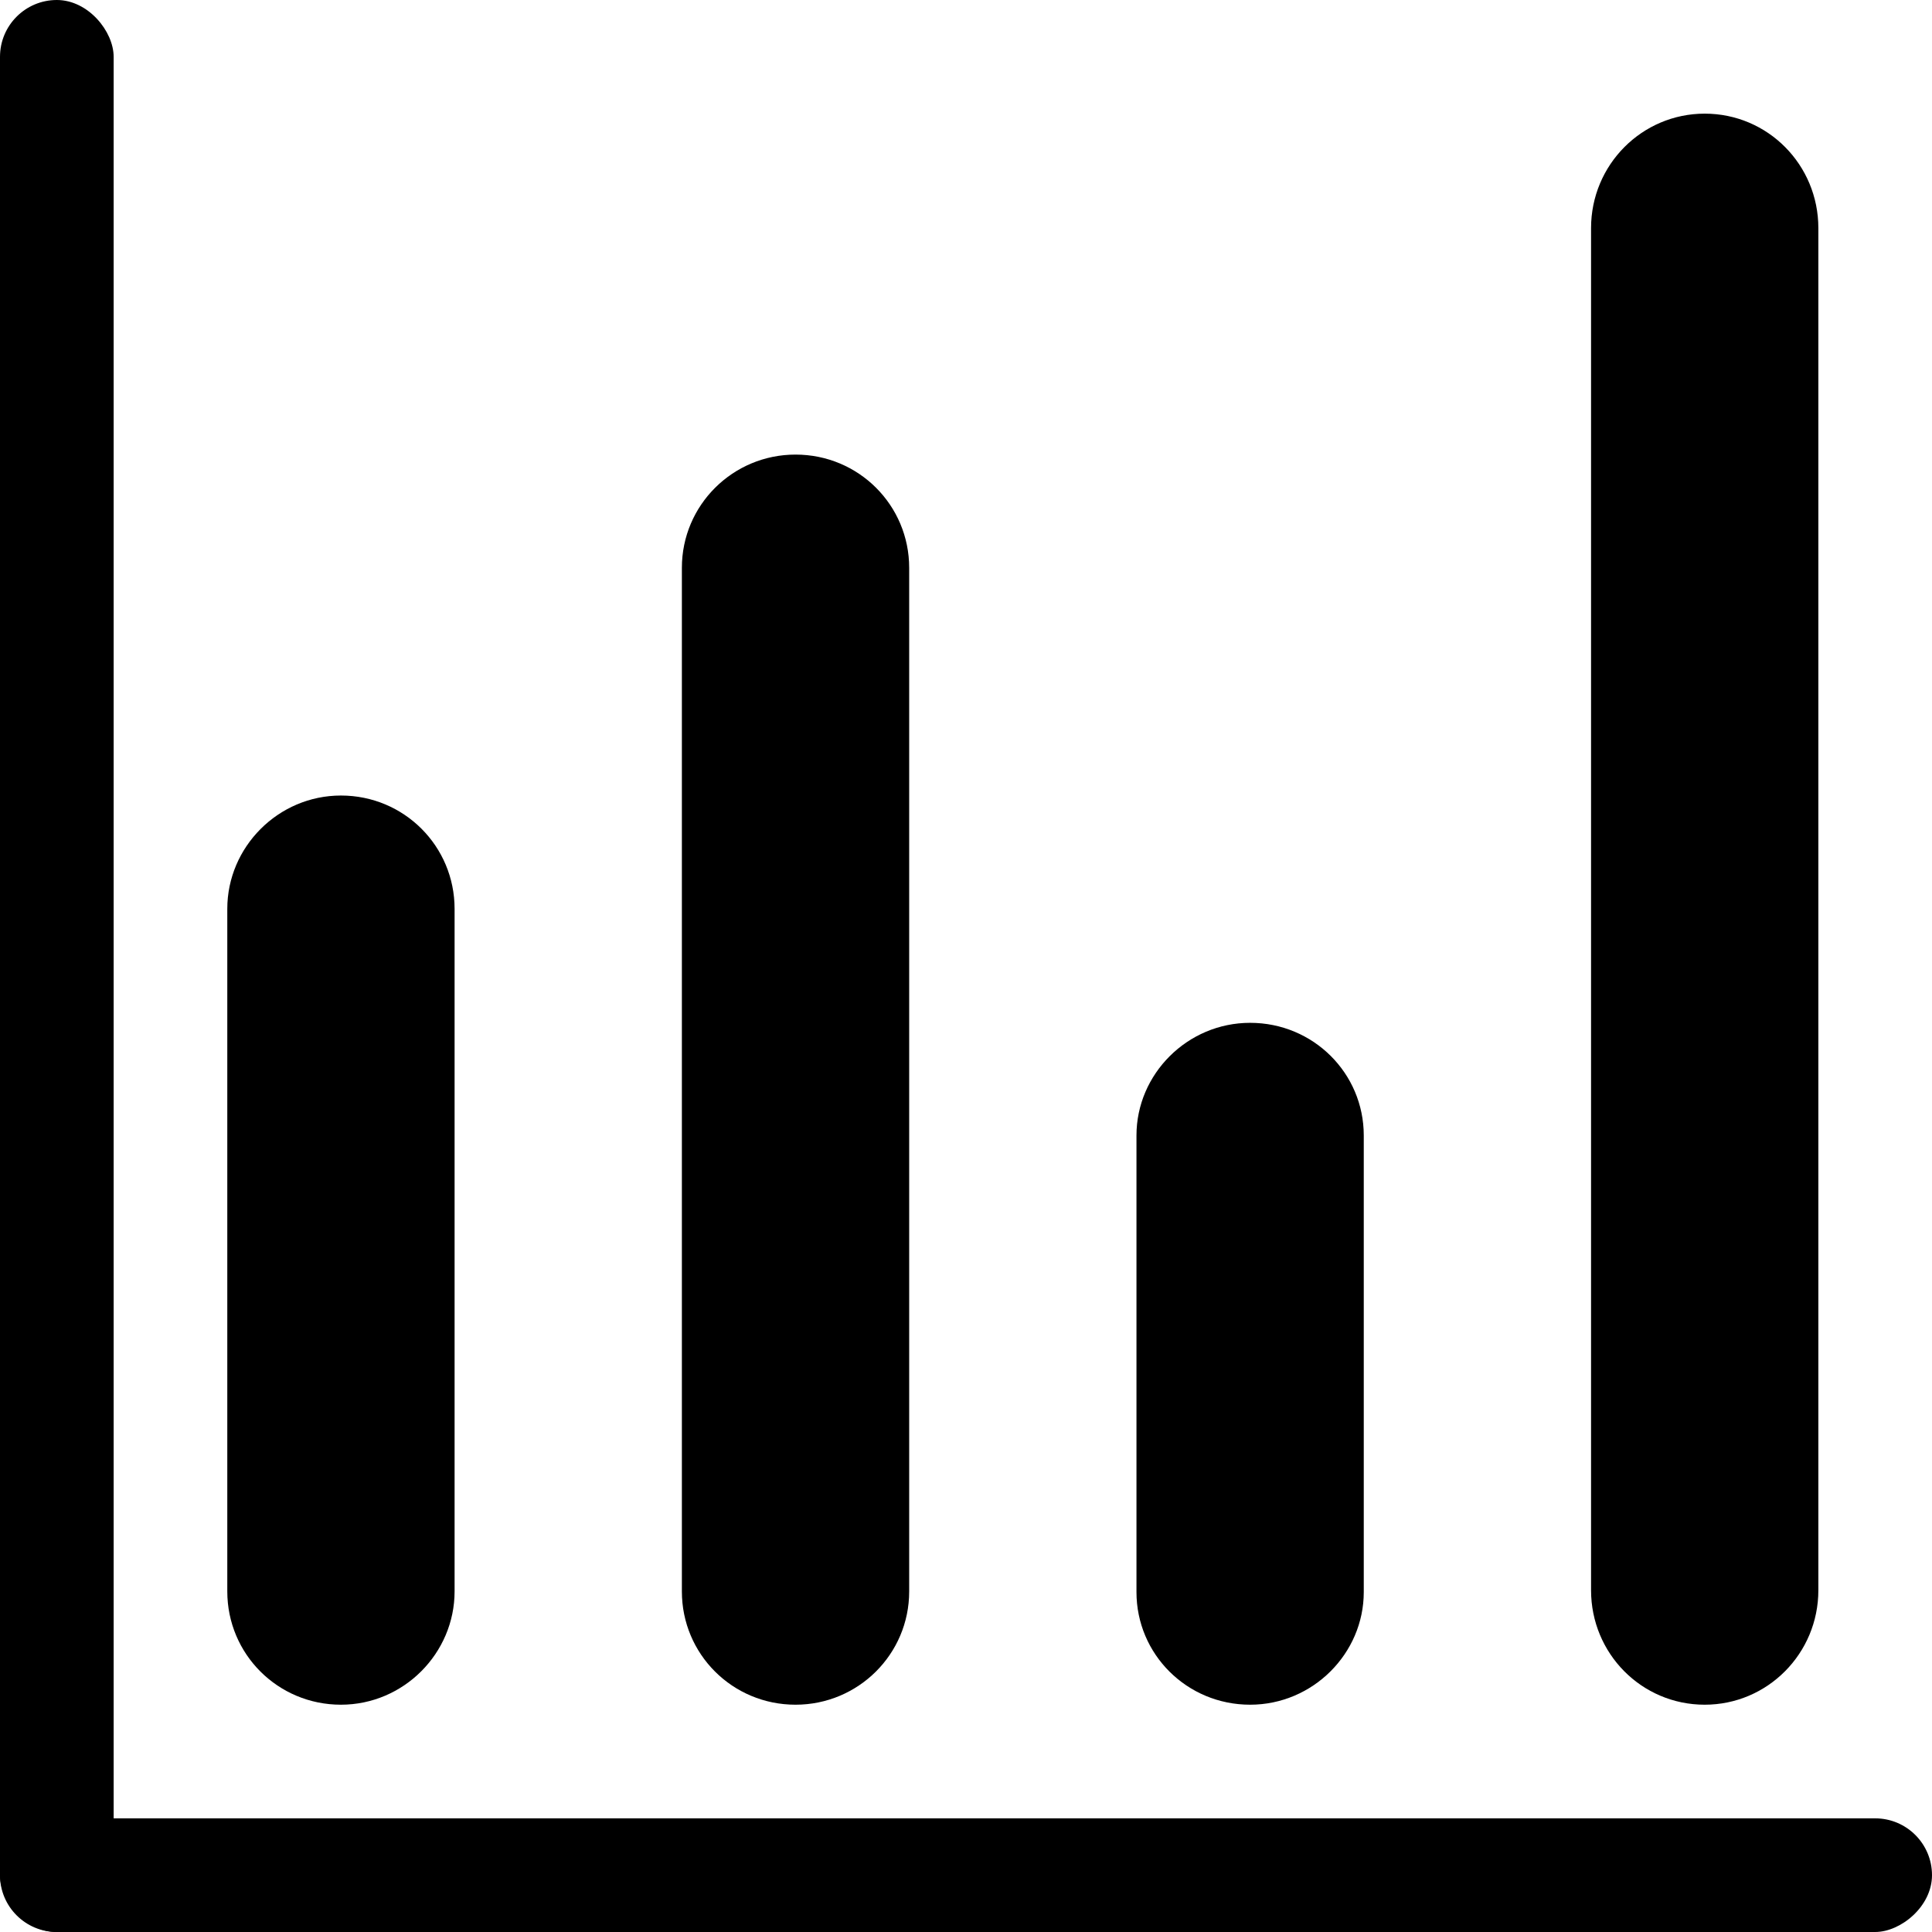 <?xml version="1.0" encoding="UTF-8" standalone="no"?>
<svg width="17px" height="17px" viewBox="0 0 17 17" version="1.1" xmlns="http://www.w3.org/2000/svg" xmlns:xlink="http://www.w3.org/1999/xlink">
    <!-- Generator: Sketch 42 (36781) - http://www.bohemiancoding.com/sketch -->
    <title>icon-projections</title>
    <desc>Created with Sketch.</desc>
    <defs></defs>
    <g id="Icon-Font" stroke="none" stroke-width="1" fill="none" fill-rule="evenodd">
        <g id="icon-projections" fill="#000000">
            <g id="Page-1" transform="translate(2, 1)">
                <path d="M8,13.009 C8,13.556 8.444,14 9,14 L9,14 C9.552,14 10,13.549 10,13.009 L10,8.991 C10,8.444 9.556,8 9,8 L9,8 C8.448,8 8,8.451 8,8.991 L8,13.009 Z" id="Fill-2"></path>
                <path d="M12,12.993 C12,13.549 12.444,14 13,14 L13,14 C13.552,14 14,13.55 14,12.993 L14,1.007 C14,0.451 13.556,0 13,0 L13,0 C12.448,0 12,0.45 12,1.007 L12,12.993 Z" id="Fill-3"></path>
                <path d="M0,13.003 C0,13.554 0.444,14 1,14 L1,14 C1.552,14 2,13.547 2,13.003 L2,6.997 C2,6.446 1.556,6 1,6 L1,6 C0.448,6 0,6.453 0,6.997 L0,13.003 Z" id="Fill-4"></path>
                <path d="M4,13.004 C4,13.554 4.444,14 5,14 L5,14 C5.552,14 6,13.555 6,13.004 L6,3.996 C6,3.446 5.556,3 5,3 L5,3 C4.448,3 4,3.445 4,3.996 L4,13.004 Z" id="Fill-5"></path>
            </g>
            <rect id="Rectangle-5" x="0" y="0" width="1" height="17" rx="0.5"></rect>
            <rect id="Rectangle-5-Copy" transform="translate(8.5, 16.5) rotate(90) translate(-8.5, -16.5) " x="8" y="8" width="1" height="17" rx="0.5"></rect>
        </g>
    </g>
</svg>